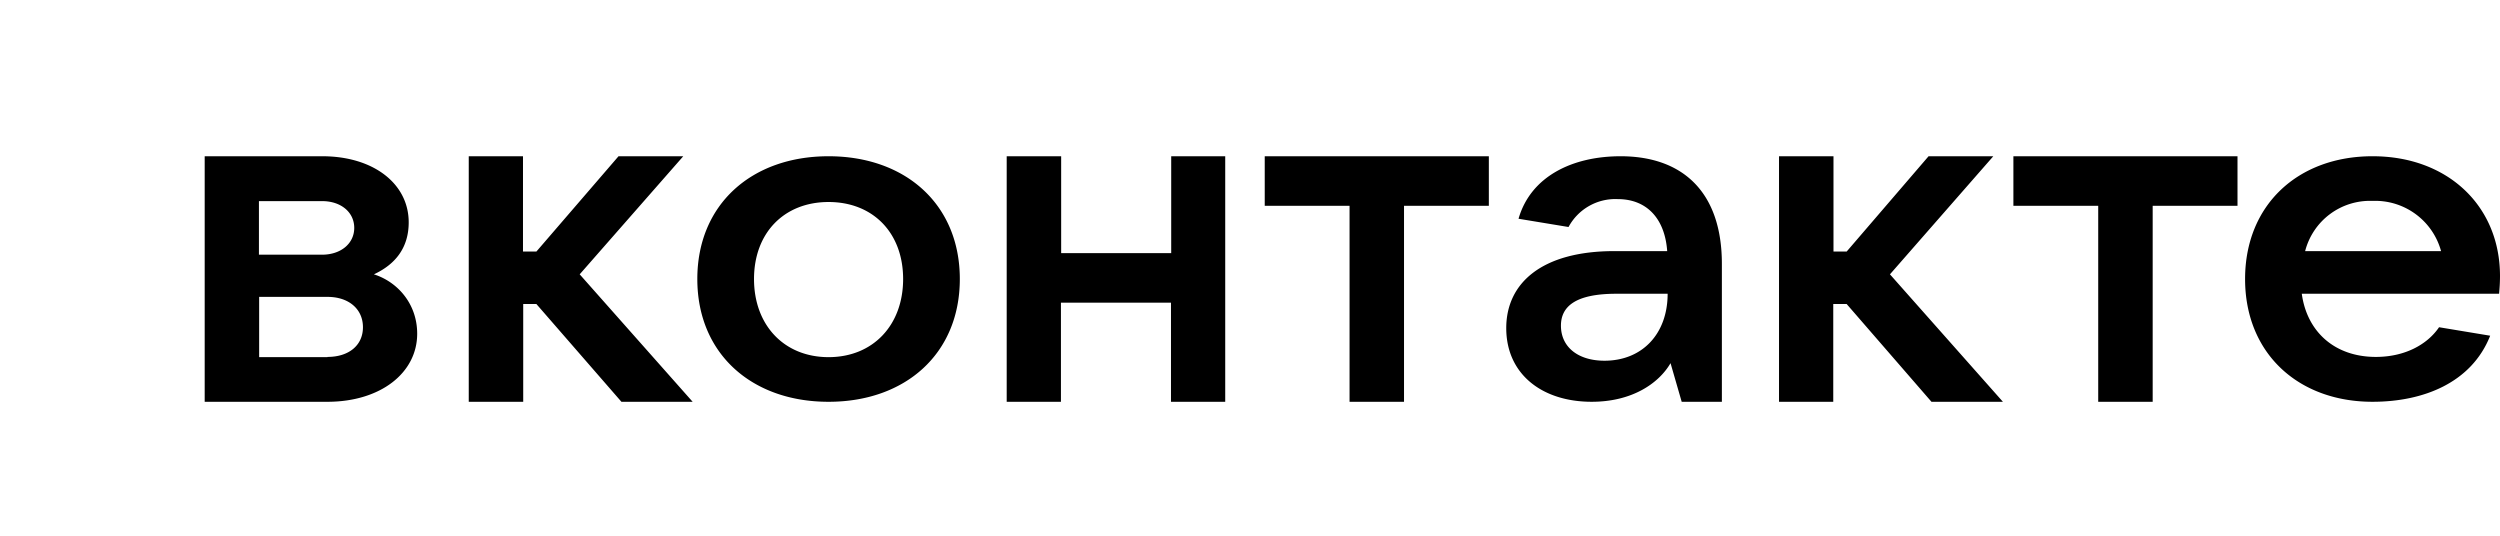 <svg fill="none" height="24" viewBox="0 0 112 24" width="112" xmlns="http://www.w3.org/2000/svg"><clipPath id="id-vk_logo_composite_text_24__a"><path d="M0 0h112v24H0z"></path></clipPath><g clip-path="url(#id-vk_logo_composite_text_24__a)"><path clip-rule="evenodd" d="M43 12.5c0 3.34-2.43 5.5-5.88 5.5-3.45 0-5.88-2.16-5.88-5.5S33.67 7 37.12 7C40.57 7 43 9.16 43 12.5zm-9.22 0c0 2.07 1.35 3.5 3.34 3.5s3.34-1.43 3.34-3.5-1.35-3.45-3.34-3.45-3.34 1.38-3.34 3.45zm-17.03-.21c.95-.44 1.56-1.18 1.56-2.33 0-1.73-1.58-2.96-3.87-2.96H9.17v11h5.5c2.37 0 4.02-1.29 4.02-3.05 0-1.33-.87-2.32-1.94-2.66zM11.6 9.01h2.83c.85 0 1.44.5 1.44 1.2s-.6 1.2-1.44 1.2h-2.83zM14.67 16h-3.06V13.3h3.06c.96 0 1.59.55 1.59 1.36s-.63 1.33-1.59 1.33zM27.84 18h3.19l-5.06-5.71L30.61 7h-2.9l-3.68 4.27h-.6V7H21v11h2.44v-4.38h.59zM52.47 7v4.34h-4.93V7H45.1v11h2.43v-4.44h4.93V18h2.43V7zM62.9 18h-2.44V9.22h-3.8V7H66.7v2.22h-3.8zm9.7-11c-2.14 0-4.02.89-4.57 2.8l2.24.37a2.38 2.38 0 0 1 2.2-1.25c1.33 0 2.12.9 2.22 2.33h-2.37c-3.23 0-4.84 1.42-4.84 3.45 0 2.05 1.59 3.3 3.83 3.3 1.8 0 3-.82 3.53-1.73l.5 1.73h1.8v-6.18c0-3.19-1.73-4.82-4.54-4.82zm-.72 9.16c-1.18 0-1.95-.61-1.95-1.57 0-.84.62-1.43 2.48-1.43h2.3c0 1.8-1.14 3-2.83 3zM89.73 18h-3.2l-3.8-4.38h-.6V18H79.7V7h2.44v4.27h.59L86.4 7h2.9l-4.63 5.29zM94 18h2.44V9.22h3.8V7H90.2v2.22H94zm12.3-11c3.33 0 5.7 2.2 5.7 5.37 0 .3-.02.55-.04.79h-8.84c.23 1.69 1.46 2.83 3.32 2.83 1.29 0 2.3-.55 2.83-1.33l2.29.38c-.83 2.1-2.98 2.96-5.27 2.96-3.34 0-5.71-2.18-5.71-5.5s2.37-5.5 5.71-5.5zm3.06 4.25A3.06 3.06 0 0 0 106.29 9a3 3 0 0 0-3.02 2.25z" fill="currentColor" fill-rule="evenodd"></path></g></svg>